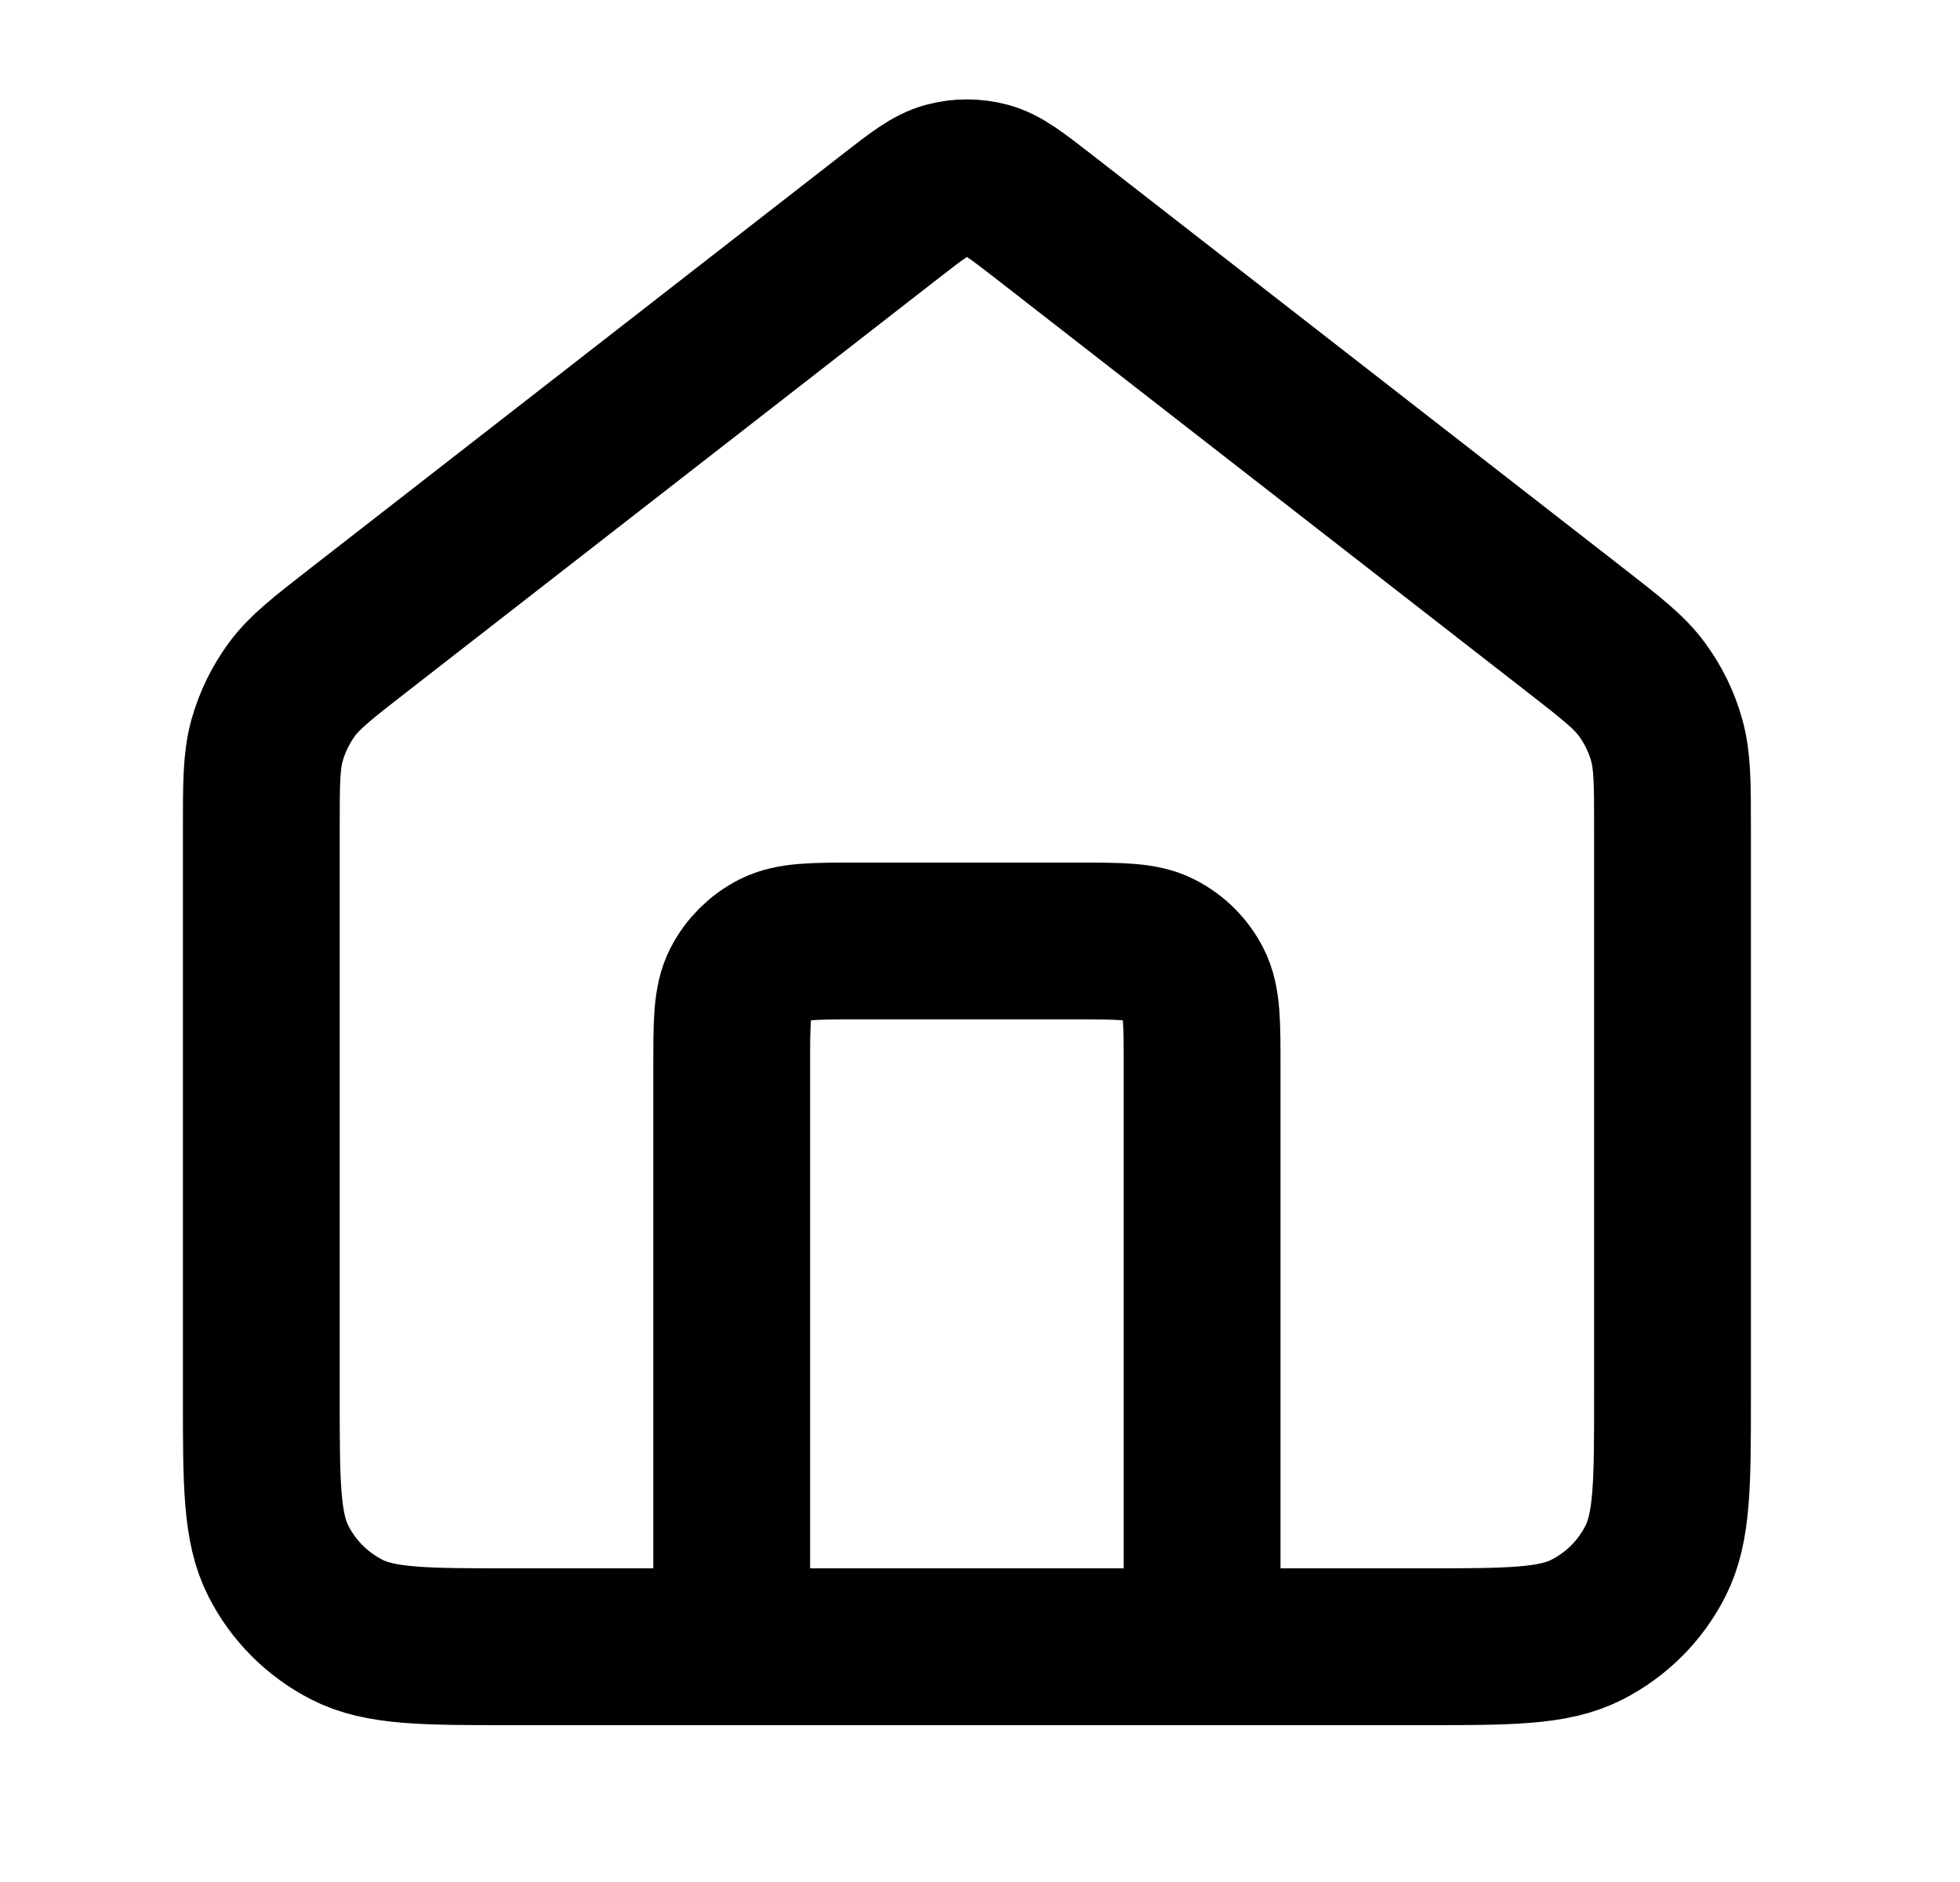 <svg width="25" height="24" viewBox="0 0 25 24" fill="none" xmlns="http://www.w3.org/2000/svg">
<path d="M9.333 21V13.6C9.333 13.04 9.333 12.76 9.442 12.546C9.538 12.358 9.691 12.205 9.879 12.109C10.093 12 10.373 12 10.933 12H13.733C14.293 12 14.573 12 14.787 12.109C14.976 12.205 15.129 12.358 15.224 12.546C15.333 12.76 15.333 13.04 15.333 13.6V21M11.351 2.764L4.569 8.039C4.115 8.392 3.889 8.568 3.725 8.789C3.581 8.985 3.473 9.205 3.407 9.439C3.333 9.704 3.333 9.991 3.333 10.565V17.8C3.333 18.92 3.333 19.48 3.551 19.908C3.743 20.285 4.049 20.59 4.425 20.782C4.853 21 5.413 21 6.533 21H18.133C19.253 21 19.814 21 20.241 20.782C20.618 20.59 20.924 20.285 21.115 19.908C21.333 19.48 21.333 18.92 21.333 17.8V10.565C21.333 9.991 21.333 9.704 21.259 9.439C21.194 9.205 21.086 8.985 20.941 8.789C20.778 8.568 20.551 8.392 20.098 8.039L13.316 2.764C12.964 2.491 12.789 2.354 12.595 2.302C12.424 2.256 12.243 2.256 12.072 2.302C11.878 2.354 11.702 2.491 11.351 2.764Z" stroke="black" stroke-width="2" stroke-linecap="round" stroke-linejoin="round"/>
</svg>
